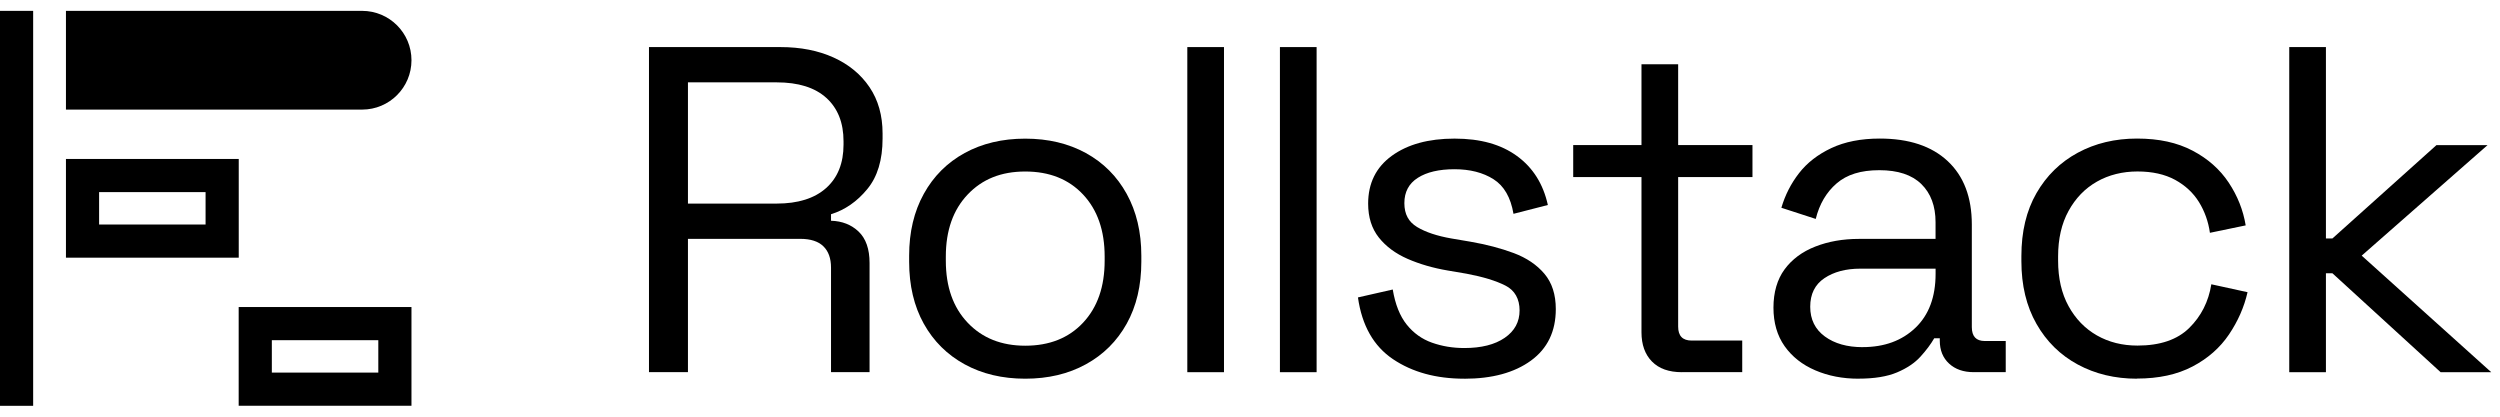 <svg width="240" height="40" viewBox="0 0 240 40" fill="none" xmlns="http://www.w3.org/2000/svg">
<path d="M6.331 1.043V10.521H34.764C37.382 10.521 39.502 8.4 39.502 5.782C39.502 3.164 37.382 1.043 34.764 1.043H6.331Z" fill="black"/>
<path d="M19.735 18.443V21.554H9.514V18.443H19.735ZM22.919 15.26H6.331V24.737H22.919V15.26Z" fill="black"/>
<path d="M36.318 32.658V35.769H26.096V32.658H36.318ZM39.501 29.475H22.913V38.952H39.501V29.475Z" fill="black"/>
<path d="M3.183 1.043H0V38.958H3.183V1.043Z" fill="black"/>
<path d="M62.302 35.73V4.52H74.919C76.849 4.52 78.552 4.854 80.024 5.522C81.496 6.191 82.646 7.142 83.478 8.375C84.309 9.608 84.727 11.089 84.727 12.812V13.301C84.727 15.35 84.238 16.973 83.255 18.159C82.276 19.349 81.115 20.152 79.778 20.566V21.191C80.848 21.223 81.731 21.569 82.431 22.237C83.128 22.906 83.478 23.908 83.478 25.245V35.722H79.778V25.691C79.778 24.8 79.531 24.115 79.041 23.642C78.552 23.168 77.816 22.93 76.833 22.93H66.043V35.726H62.298L62.302 35.73ZM66.046 19.544H74.561C76.61 19.544 78.194 19.046 79.308 18.052C80.422 17.057 80.979 15.664 80.979 13.882V13.567C80.979 11.785 80.43 10.396 79.328 9.398C78.23 8.403 76.638 7.906 74.557 7.906H66.043V19.544H66.046Z" fill="black"/>
<path d="M98.423 36.355C96.223 36.355 94.285 35.894 92.606 34.974C90.927 34.055 89.618 32.754 88.683 31.075C87.748 29.396 87.278 27.411 87.278 25.123V24.542C87.278 22.282 87.748 20.304 88.683 18.613C89.618 16.918 90.927 15.613 92.606 14.69C94.285 13.771 96.223 13.31 98.423 13.31C100.623 13.31 102.561 13.771 104.24 14.69C105.919 15.613 107.228 16.918 108.163 18.613C109.098 20.308 109.568 22.286 109.568 24.542V25.123C109.568 27.411 109.098 29.396 108.163 31.075C107.228 32.754 105.919 34.055 104.24 34.974C102.561 35.898 100.619 36.355 98.423 36.355ZM98.423 33.188C100.743 33.188 102.593 32.452 103.974 30.98C105.354 29.508 106.047 27.526 106.047 25.027V24.625C106.047 22.131 105.354 20.145 103.974 18.673C102.593 17.201 100.743 16.465 98.423 16.465C96.103 16.465 94.293 17.201 92.896 18.673C91.5 20.145 90.799 22.127 90.799 24.625V25.027C90.799 27.526 91.496 29.508 92.896 30.98C94.293 32.452 96.135 33.188 98.423 33.188Z" fill="black"/>
<path d="M113.982 35.73V4.52H117.503V35.73H113.982Z" fill="black"/>
<path d="M122.873 35.73V4.52H126.394V35.73H122.873Z" fill="black"/>
<path d="M140.573 36.355C137.867 36.355 135.587 35.731 133.729 34.481C131.871 33.232 130.748 31.258 130.363 28.553L133.704 27.793C133.943 29.221 134.39 30.343 135.043 31.159C135.694 31.974 136.506 32.556 137.474 32.898C138.44 33.24 139.471 33.411 140.573 33.411C142.208 33.411 143.501 33.085 144.452 32.432C145.403 31.779 145.88 30.9 145.88 29.802C145.88 28.704 145.427 27.876 144.52 27.415C143.613 26.953 142.372 26.575 140.795 26.277L138.969 25.966C137.573 25.728 136.295 25.358 135.134 24.852C133.975 24.347 133.053 23.663 132.368 22.803C131.684 21.94 131.342 20.858 131.342 19.549C131.342 17.587 132.102 16.055 133.614 14.957C135.129 13.859 137.135 13.306 139.634 13.306C142.133 13.306 144.098 13.863 145.63 14.977C147.161 16.091 148.148 17.659 148.594 19.68L145.295 20.527C145.028 18.952 144.388 17.846 143.378 17.205C142.368 16.564 141.117 16.246 139.634 16.246C138.15 16.246 136.972 16.521 136.112 17.07C135.249 17.619 134.819 18.43 134.819 19.501C134.819 20.571 135.23 21.307 136.045 21.797C136.861 22.286 137.955 22.652 139.324 22.891L141.15 23.201C142.693 23.468 144.086 23.834 145.32 24.295C146.552 24.757 147.532 25.417 148.263 26.281C148.992 27.144 149.357 28.274 149.357 29.671C149.357 31.811 148.563 33.459 146.97 34.62C145.379 35.778 143.246 36.359 140.573 36.359V36.355Z" fill="black"/>
<path d="M161.461 35.73C160.212 35.73 159.253 35.388 158.585 34.703C157.916 34.019 157.582 33.084 157.582 31.894V17.001H151.028V13.926H157.582V6.167H161.103V13.926H168.237V17.001H161.103V31.357C161.103 32.248 161.533 32.694 162.396 32.694H167.254V35.726H161.457L161.461 35.73Z" fill="black"/>
<path d="M178.413 36.355C176.897 36.355 175.516 36.089 174.267 35.552C173.017 35.018 172.039 34.242 171.323 33.232C170.61 32.221 170.252 30.988 170.252 29.531C170.252 28.075 170.61 26.818 171.323 25.855C172.035 24.888 173.017 24.16 174.267 23.671C175.516 23.181 176.912 22.934 178.457 22.934H185.813V21.331C185.813 19.787 185.36 18.566 184.453 17.674C183.546 16.783 182.2 16.338 180.418 16.338C178.635 16.338 177.298 16.759 176.316 17.607C175.333 18.454 174.664 19.592 174.311 21.017L171.012 19.946C171.37 18.729 171.932 17.623 172.707 16.624C173.479 15.629 174.514 14.826 175.806 14.217C177.099 13.608 178.652 13.302 180.466 13.302C183.259 13.302 185.431 14.022 186.975 15.462C188.519 16.903 189.295 18.932 189.295 21.55V31.401C189.295 32.293 189.708 32.738 190.544 32.738H192.55V35.727H189.474C188.492 35.727 187.703 35.452 187.111 34.903C186.514 34.354 186.219 33.618 186.219 32.695V32.472H185.686C185.36 33.037 184.923 33.626 184.369 34.234C183.819 34.843 183.068 35.349 182.117 35.75C181.166 36.152 179.933 36.351 178.417 36.351L178.413 36.355ZM178.814 33.323C180.895 33.323 182.582 32.707 183.876 31.473C185.169 30.24 185.817 28.509 185.817 26.281V25.791H178.596C177.199 25.791 176.045 26.098 175.142 26.706C174.235 27.315 173.781 28.23 173.781 29.448C173.781 30.666 174.25 31.616 175.186 32.301C176.121 32.985 177.334 33.327 178.818 33.327L178.814 33.323Z" fill="black"/>
<path d="M205.154 36.355C203.041 36.355 201.147 35.902 199.467 34.994C197.788 34.087 196.463 32.786 195.501 31.091C194.534 29.396 194.053 27.391 194.053 25.071V24.582C194.053 22.234 194.534 20.221 195.501 18.542C196.467 16.863 197.788 15.57 199.467 14.662C201.147 13.755 203.041 13.302 205.154 13.302C207.266 13.302 209.009 13.688 210.481 14.46C211.954 15.231 213.111 16.258 213.959 17.535C214.806 18.812 215.347 20.181 215.586 21.637L212.152 22.35C212.001 21.279 211.655 20.301 211.106 19.405C210.556 18.514 209.788 17.802 208.81 17.265C207.827 16.731 206.626 16.461 205.197 16.461C203.769 16.461 202.44 16.787 201.298 17.44C200.152 18.092 199.249 19.031 198.581 20.249C197.912 21.466 197.578 22.922 197.578 24.618V25.019C197.578 26.714 197.912 28.171 198.581 29.388C199.249 30.606 200.156 31.545 201.298 32.197C202.444 32.85 203.741 33.176 205.197 33.176C207.365 33.176 209.025 32.611 210.17 31.481C211.316 30.351 212.021 28.954 212.288 27.291L215.765 28.051C215.439 29.48 214.843 30.833 213.982 32.11C213.119 33.387 211.954 34.413 210.481 35.185C209.009 35.957 207.235 36.343 205.154 36.343V36.355Z" fill="black"/>
<path d="M219.768 35.73V4.52H223.289V22.89H223.914L233.901 13.93H238.806L226.723 24.541L239.161 35.734H234.303L223.914 26.236H223.289V35.734H219.768V35.73Z" fill="black"/>
</svg>
